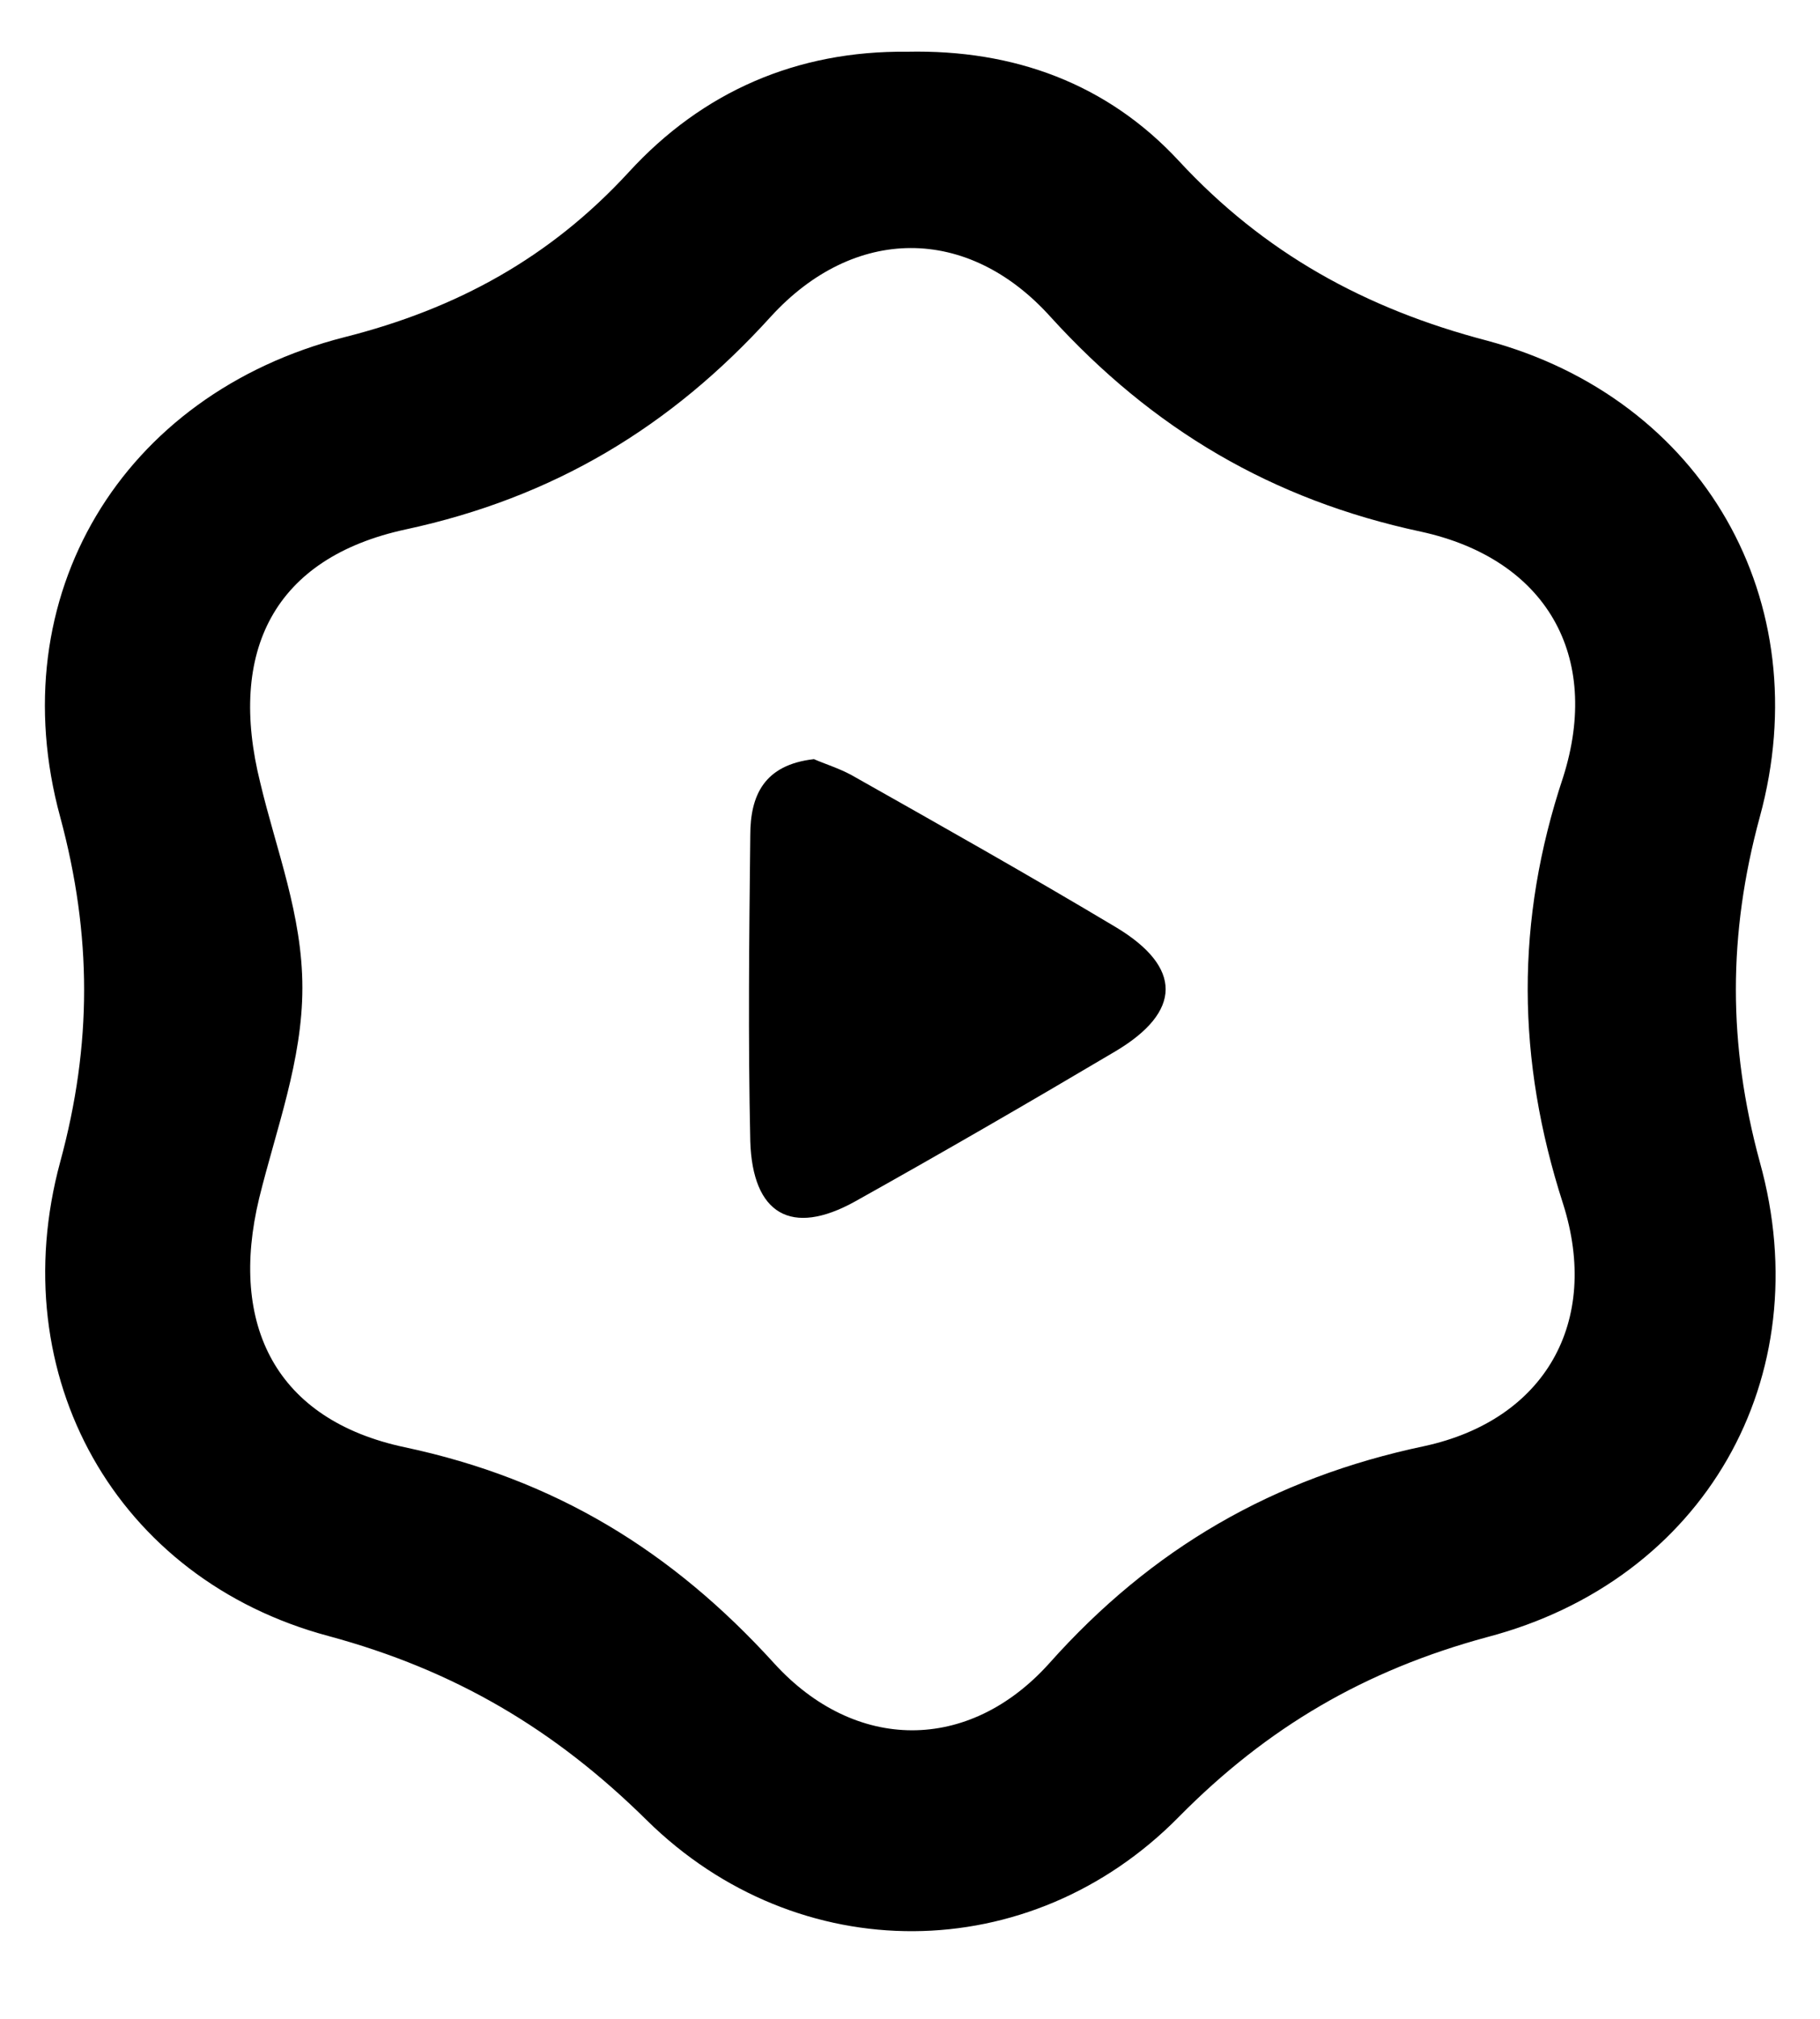 <svg height="2500" viewBox="54.1 51.3 160.1 168.8" width="2255" xmlns="http://www.w3.org/2000/svg"><path d="m152.2 139.4c-7.6 4.5-15.2 8.9-22.9 13.2-5.6 3.1-9 1.1-9.2-5.3-.2-9-.1-17.9 0-26.9 0-3.5 1.2-6.2 5.6-6.7.9.4 2.2.8 3.3 1.4 7.8 4.4 15.6 8.8 23.3 13.4 5.8 3.5 5.8 7.4-.1 10.9z"/><path d="m208.9 149.1c-2.8-10.3-2.8-20 0-30.3 5.2-19-5-36.8-24-41.9-10.7-2.8-19.6-7.7-27.1-15.8-6.3-6.8-14.5-9.8-23.9-9.6-9.7-.1-18 3.5-24.5 10.6-6.9 7.5-15.1 12-25 14.5-19.6 5-30.3 22.8-25 42.2 2.8 10.4 2.8 20 0 30.3-5.1 18.8 4.9 36.7 23.6 41.7 11.1 3 19.9 8.2 28 16.2 13.3 13.1 33.7 13 46.8-.3 7.8-7.9 16.4-12.9 27.1-15.8 19.1-5 29.3-22.8 24-41.8zm-17.3 3.7c3.3 10.4-1.6 19-12.2 21.3-13.3 2.8-24 9-33 19.1-7.1 7.9-17.1 7.8-24.2 0-9-9.9-19.3-16.2-32.5-19-11.3-2.4-15.5-10.7-12.8-21.9 1.5-6.1 3.8-12.1 3.8-18.5s-2.3-12.1-3.7-18c-2.9-11.6 1.2-19.8 12.8-22.3 13-2.8 23.3-9 32.1-18.7 7.3-8 17.3-8.1 24.6 0 9 9.9 19.5 16.1 32.6 18.9 11 2.4 15.9 10.9 12.5 21.6-4.2 12.6-4.1 24.8 0 37.5z"/></svg>